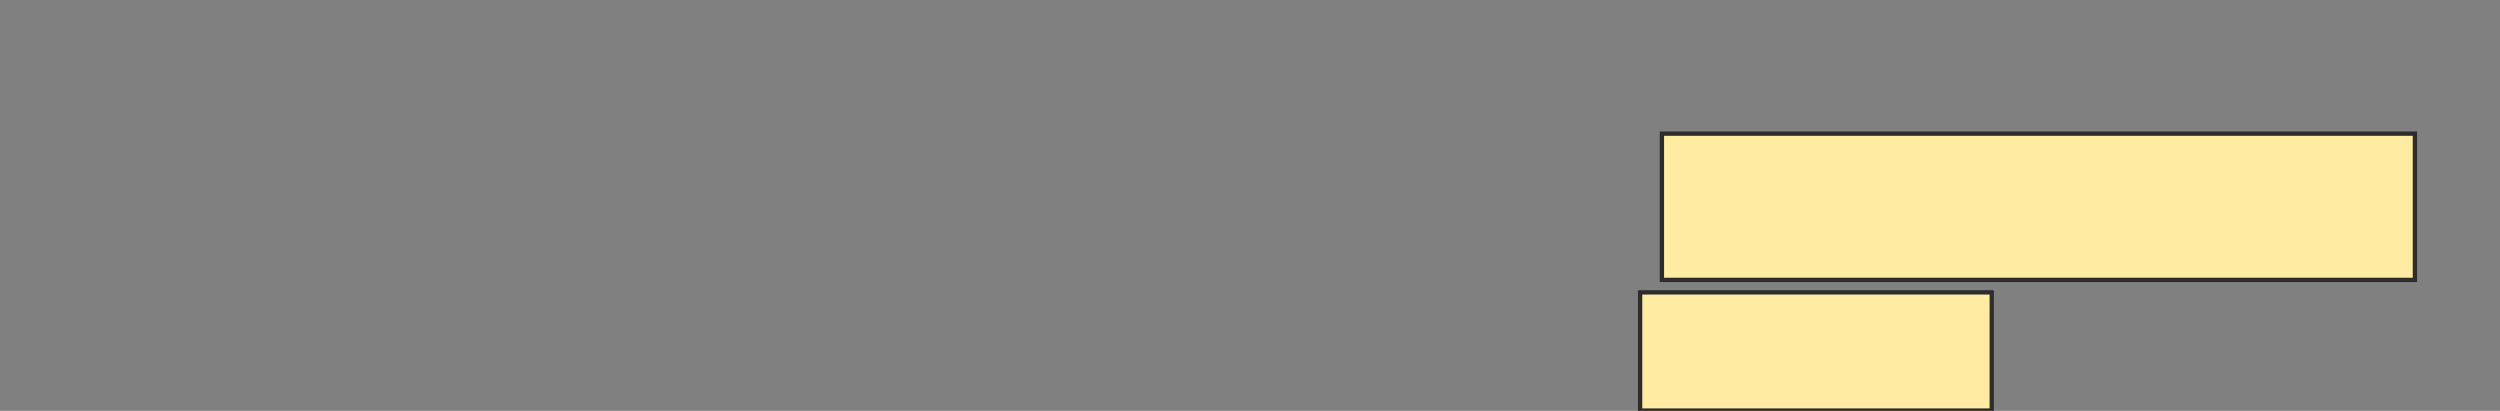 <svg height="95" width="578" xmlns="http://www.w3.org/2000/svg"><rect width="100%" height="100%" fill="#808080" stroke="none"/><path fill="#FFEBA2" stroke="#2D2D2D" d="M384.23 30.899H558.331V64.712H384.23z"/><path fill="#FFEBA2" stroke="#2D2D2D" d="M379.194 67.59H460.489V94.928H379.194z"/></svg>